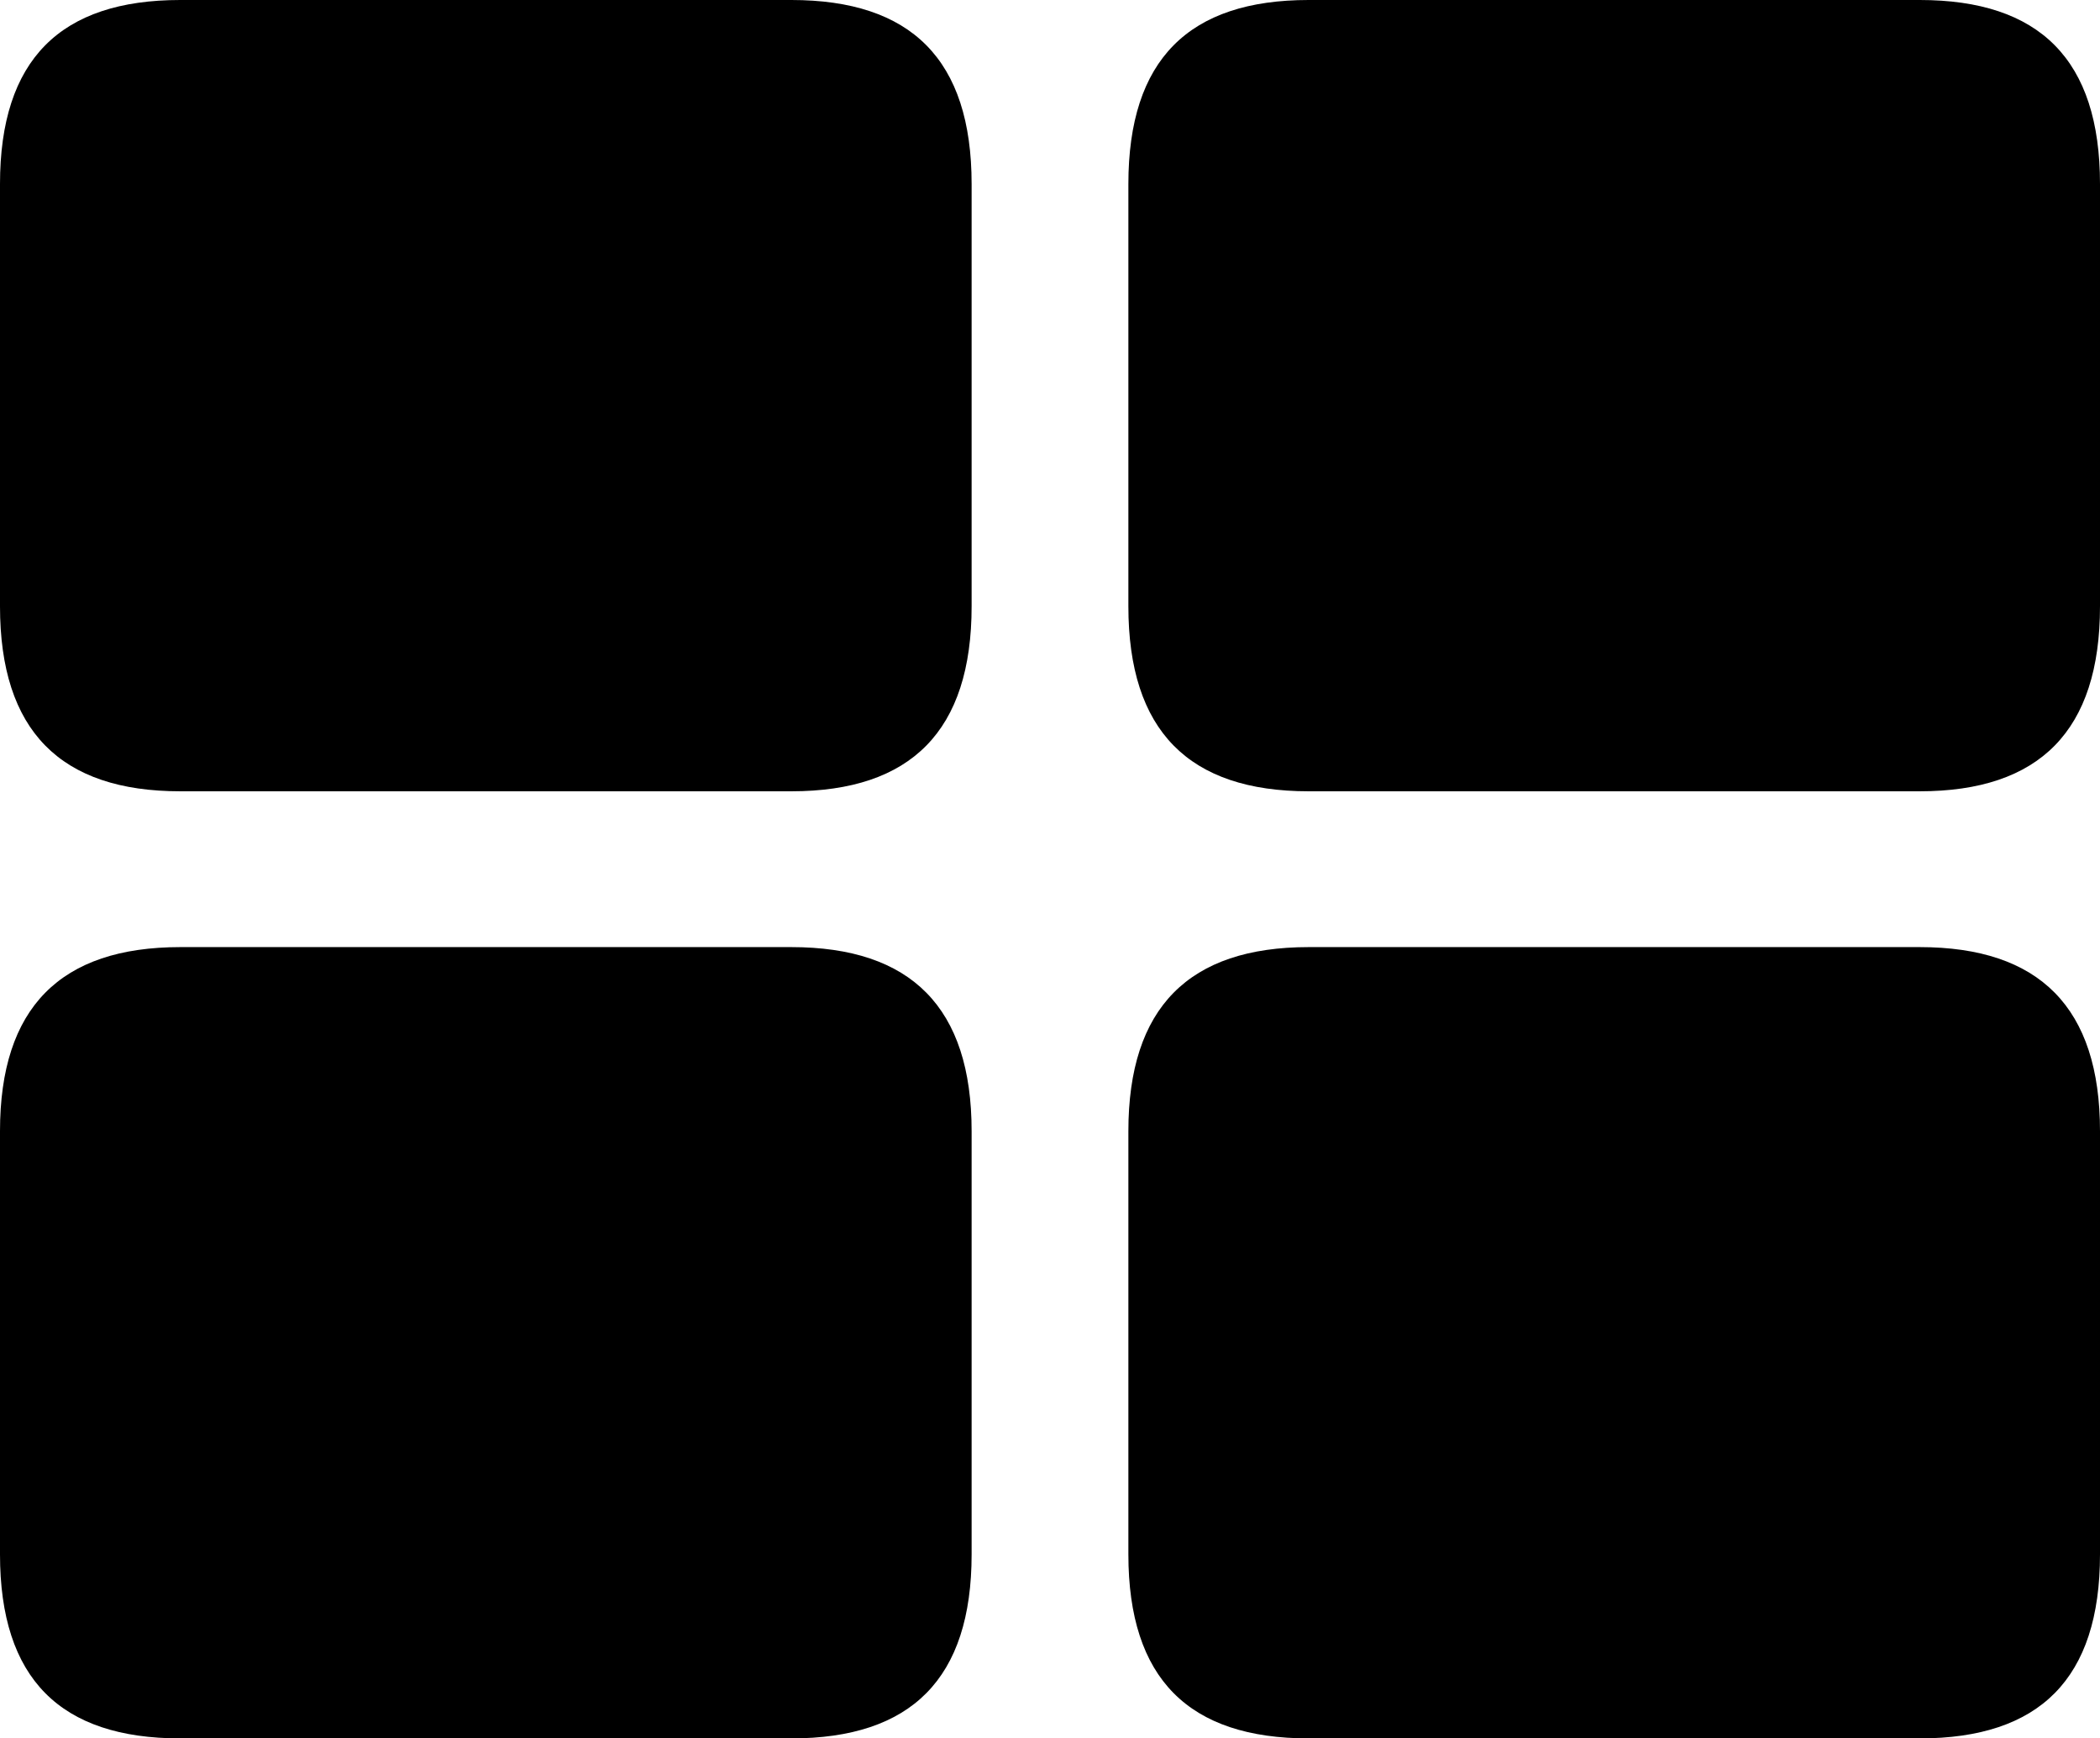 <?xml version="1.0" encoding="UTF-8" standalone="no"?>
<svg xmlns="http://www.w3.org/2000/svg"
     width="1085.938" height="898.926"
     viewBox="0 0 1085.938 898.926"
     fill="currentColor">
  <path d="M93.258 409.18H409.178C471.188 409.18 502.438 377.93 502.438 313.479V95.219C502.438 30.759 471.188 -0.001 409.178 -0.001H93.258C31.248 -0.001 -0.002 30.759 -0.002 95.219V313.479C-0.002 377.93 31.248 409.18 93.258 409.18ZM676.758 409.18H992.678C1054.688 409.18 1085.938 377.93 1085.938 313.479V95.219C1085.938 30.759 1054.688 -0.001 992.678 -0.001H676.758C614.748 -0.001 583.498 30.759 583.498 95.219V313.479C583.498 377.93 614.748 409.18 676.758 409.18ZM93.258 898.929H409.178C471.188 898.929 502.438 868.159 502.438 803.71V584.96C502.438 521 471.188 489.75 409.178 489.75H93.258C31.248 489.75 -0.002 521 -0.002 584.96V803.71C-0.002 868.159 31.248 898.929 93.258 898.929ZM676.758 898.929H992.678C1054.688 898.929 1085.938 868.159 1085.938 803.71V584.96C1085.938 521 1054.688 489.75 992.678 489.75H676.758C614.748 489.75 583.498 521 583.498 584.96V803.71C583.498 868.159 614.748 898.929 676.758 898.929Z"/>
</svg>